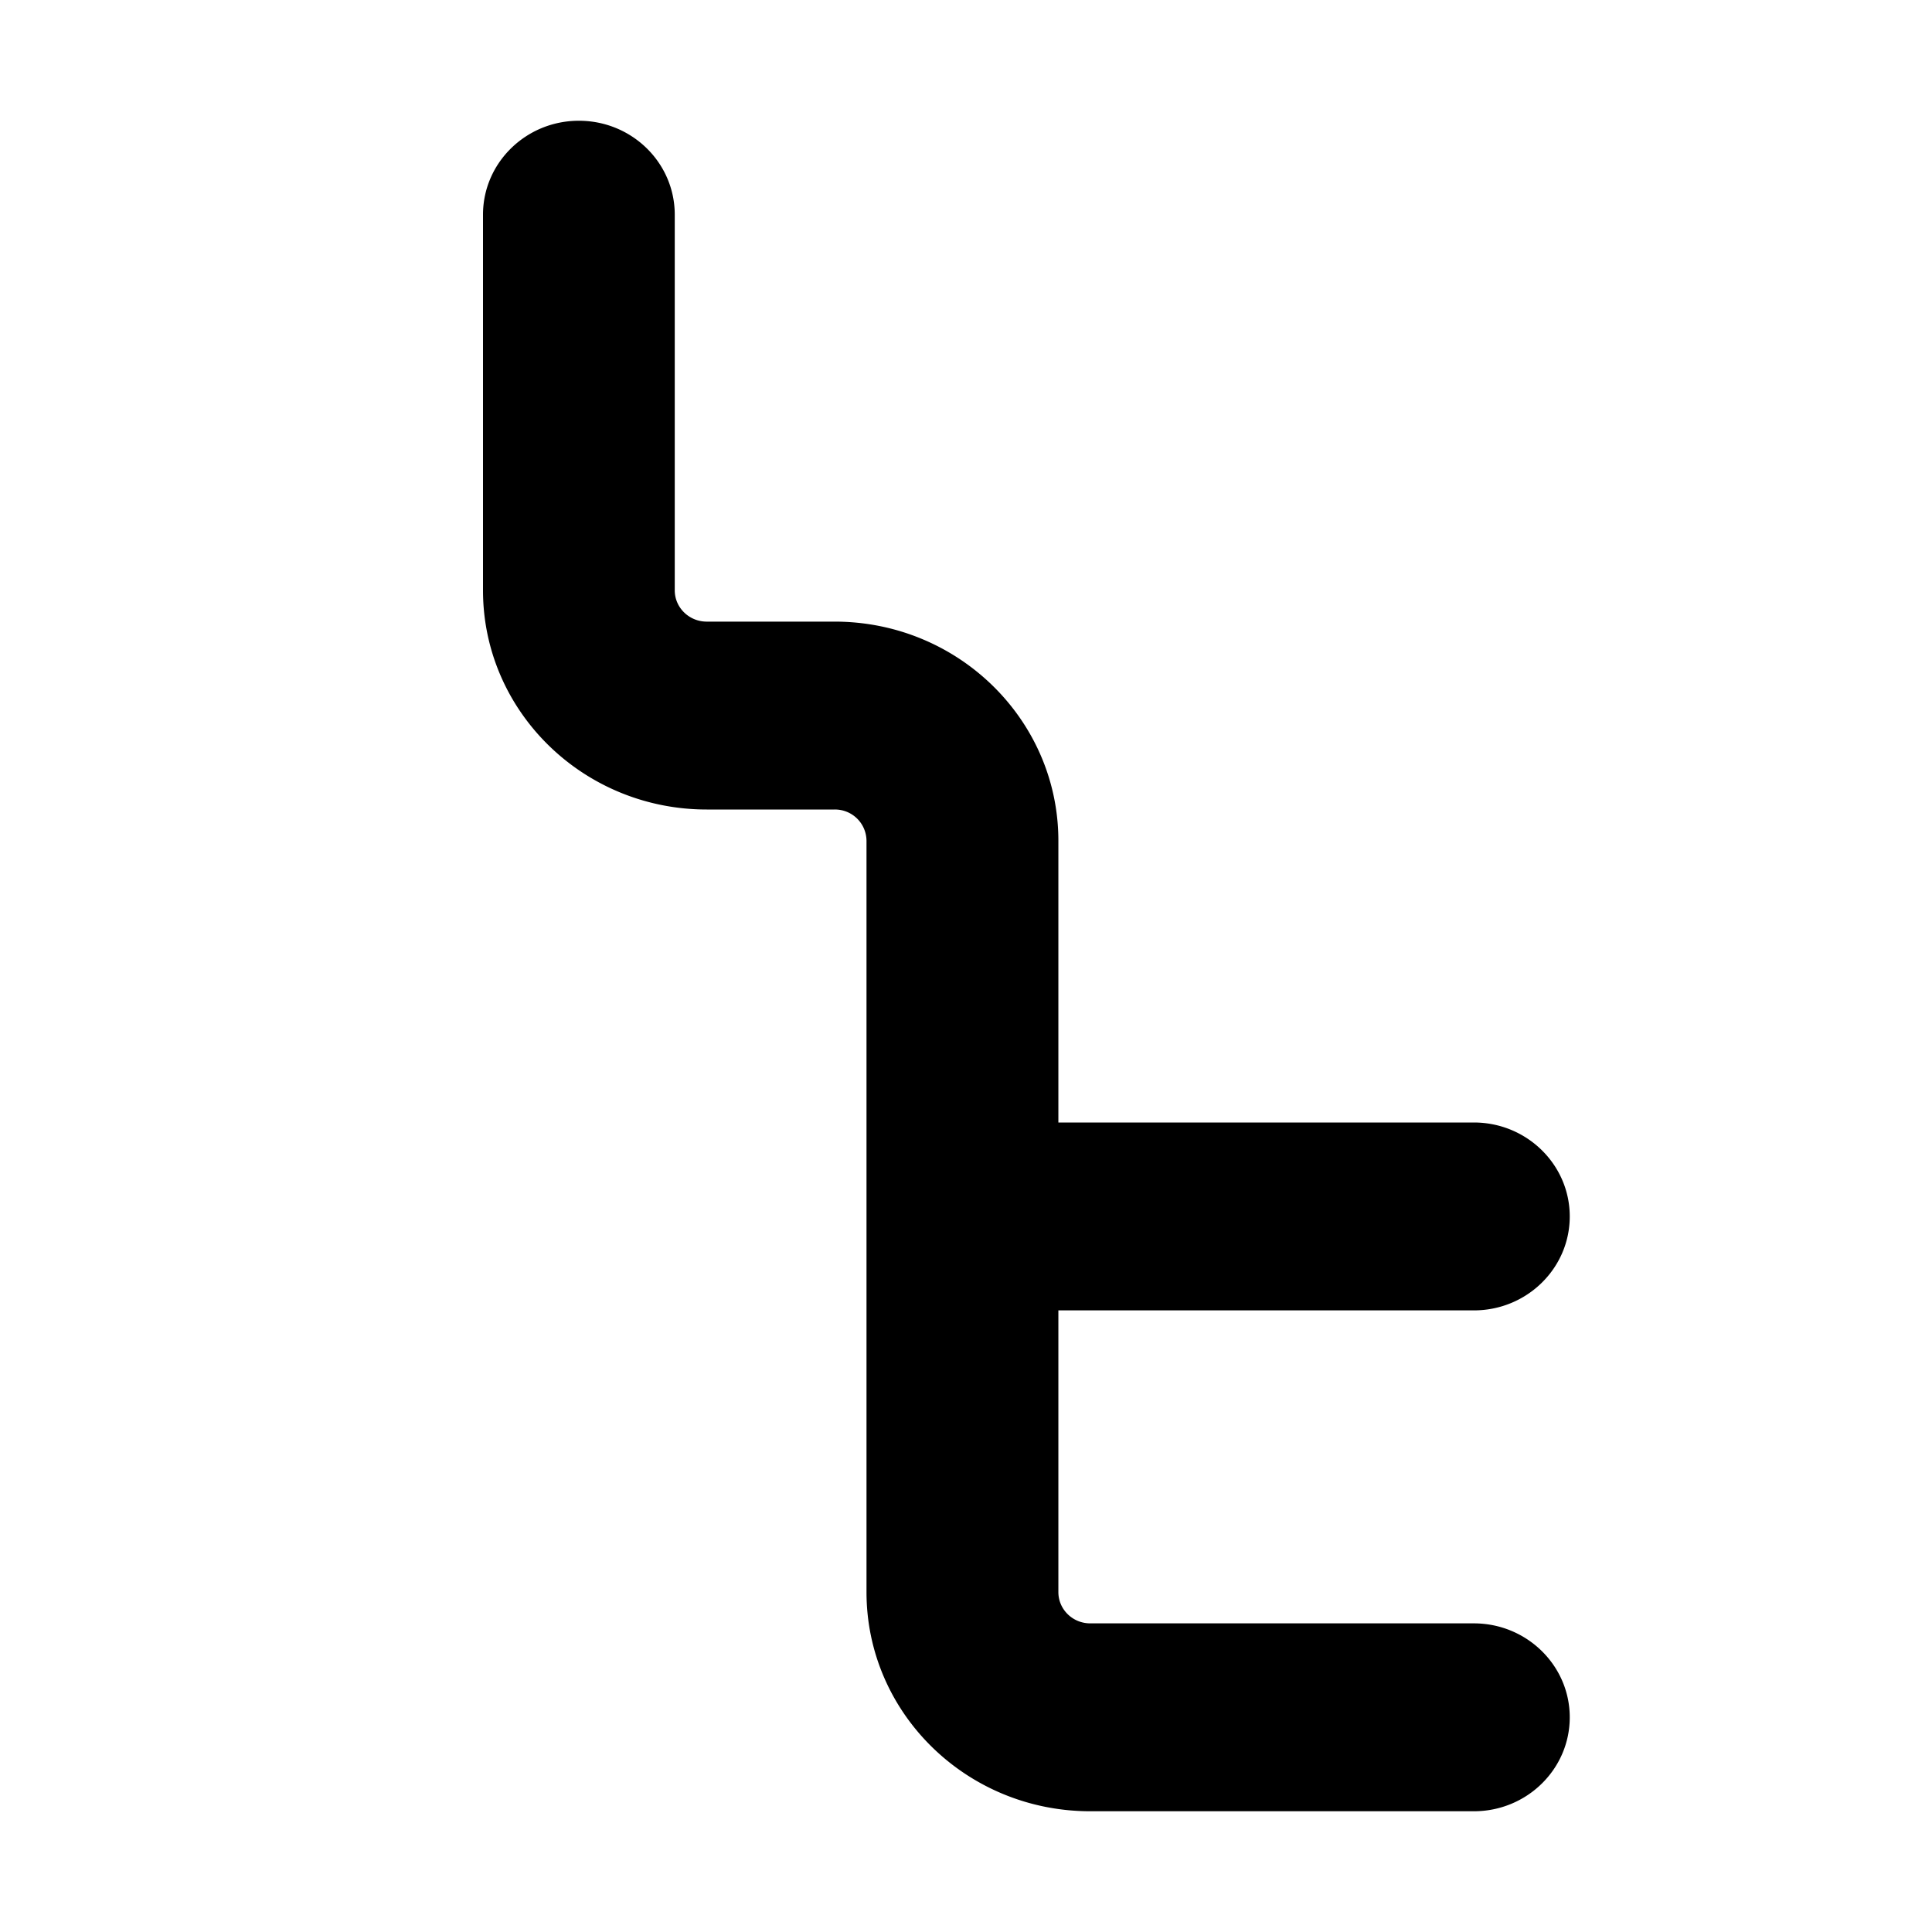 <svg xmlns="http://www.w3.org/2000/svg" width="16" height="16" viewBox="0 0 16 16"><path d="M4.794 1c.439 0 .794.348.794.778v3.111c0 .143.119.259.265.259h1.059c1.023 0 1.853.813 1.853 1.815v2.333h3.441c.438 0 .794.349.794.778 0 .43-.356.778-.794.778H8.765v2.333c0 .143.118.259.264.259h3.177c.438 0 .794.349.794.778 0 .43-.356.778-.794.778H9.029c-1.023 0-1.853-.812-1.853-1.815V6.963a.261.261 0 0 0-.264-.259H5.853C4.83 6.704 4 5.891 4 4.889V1.778c0-.43.356-.778.794-.778Z"/></svg>